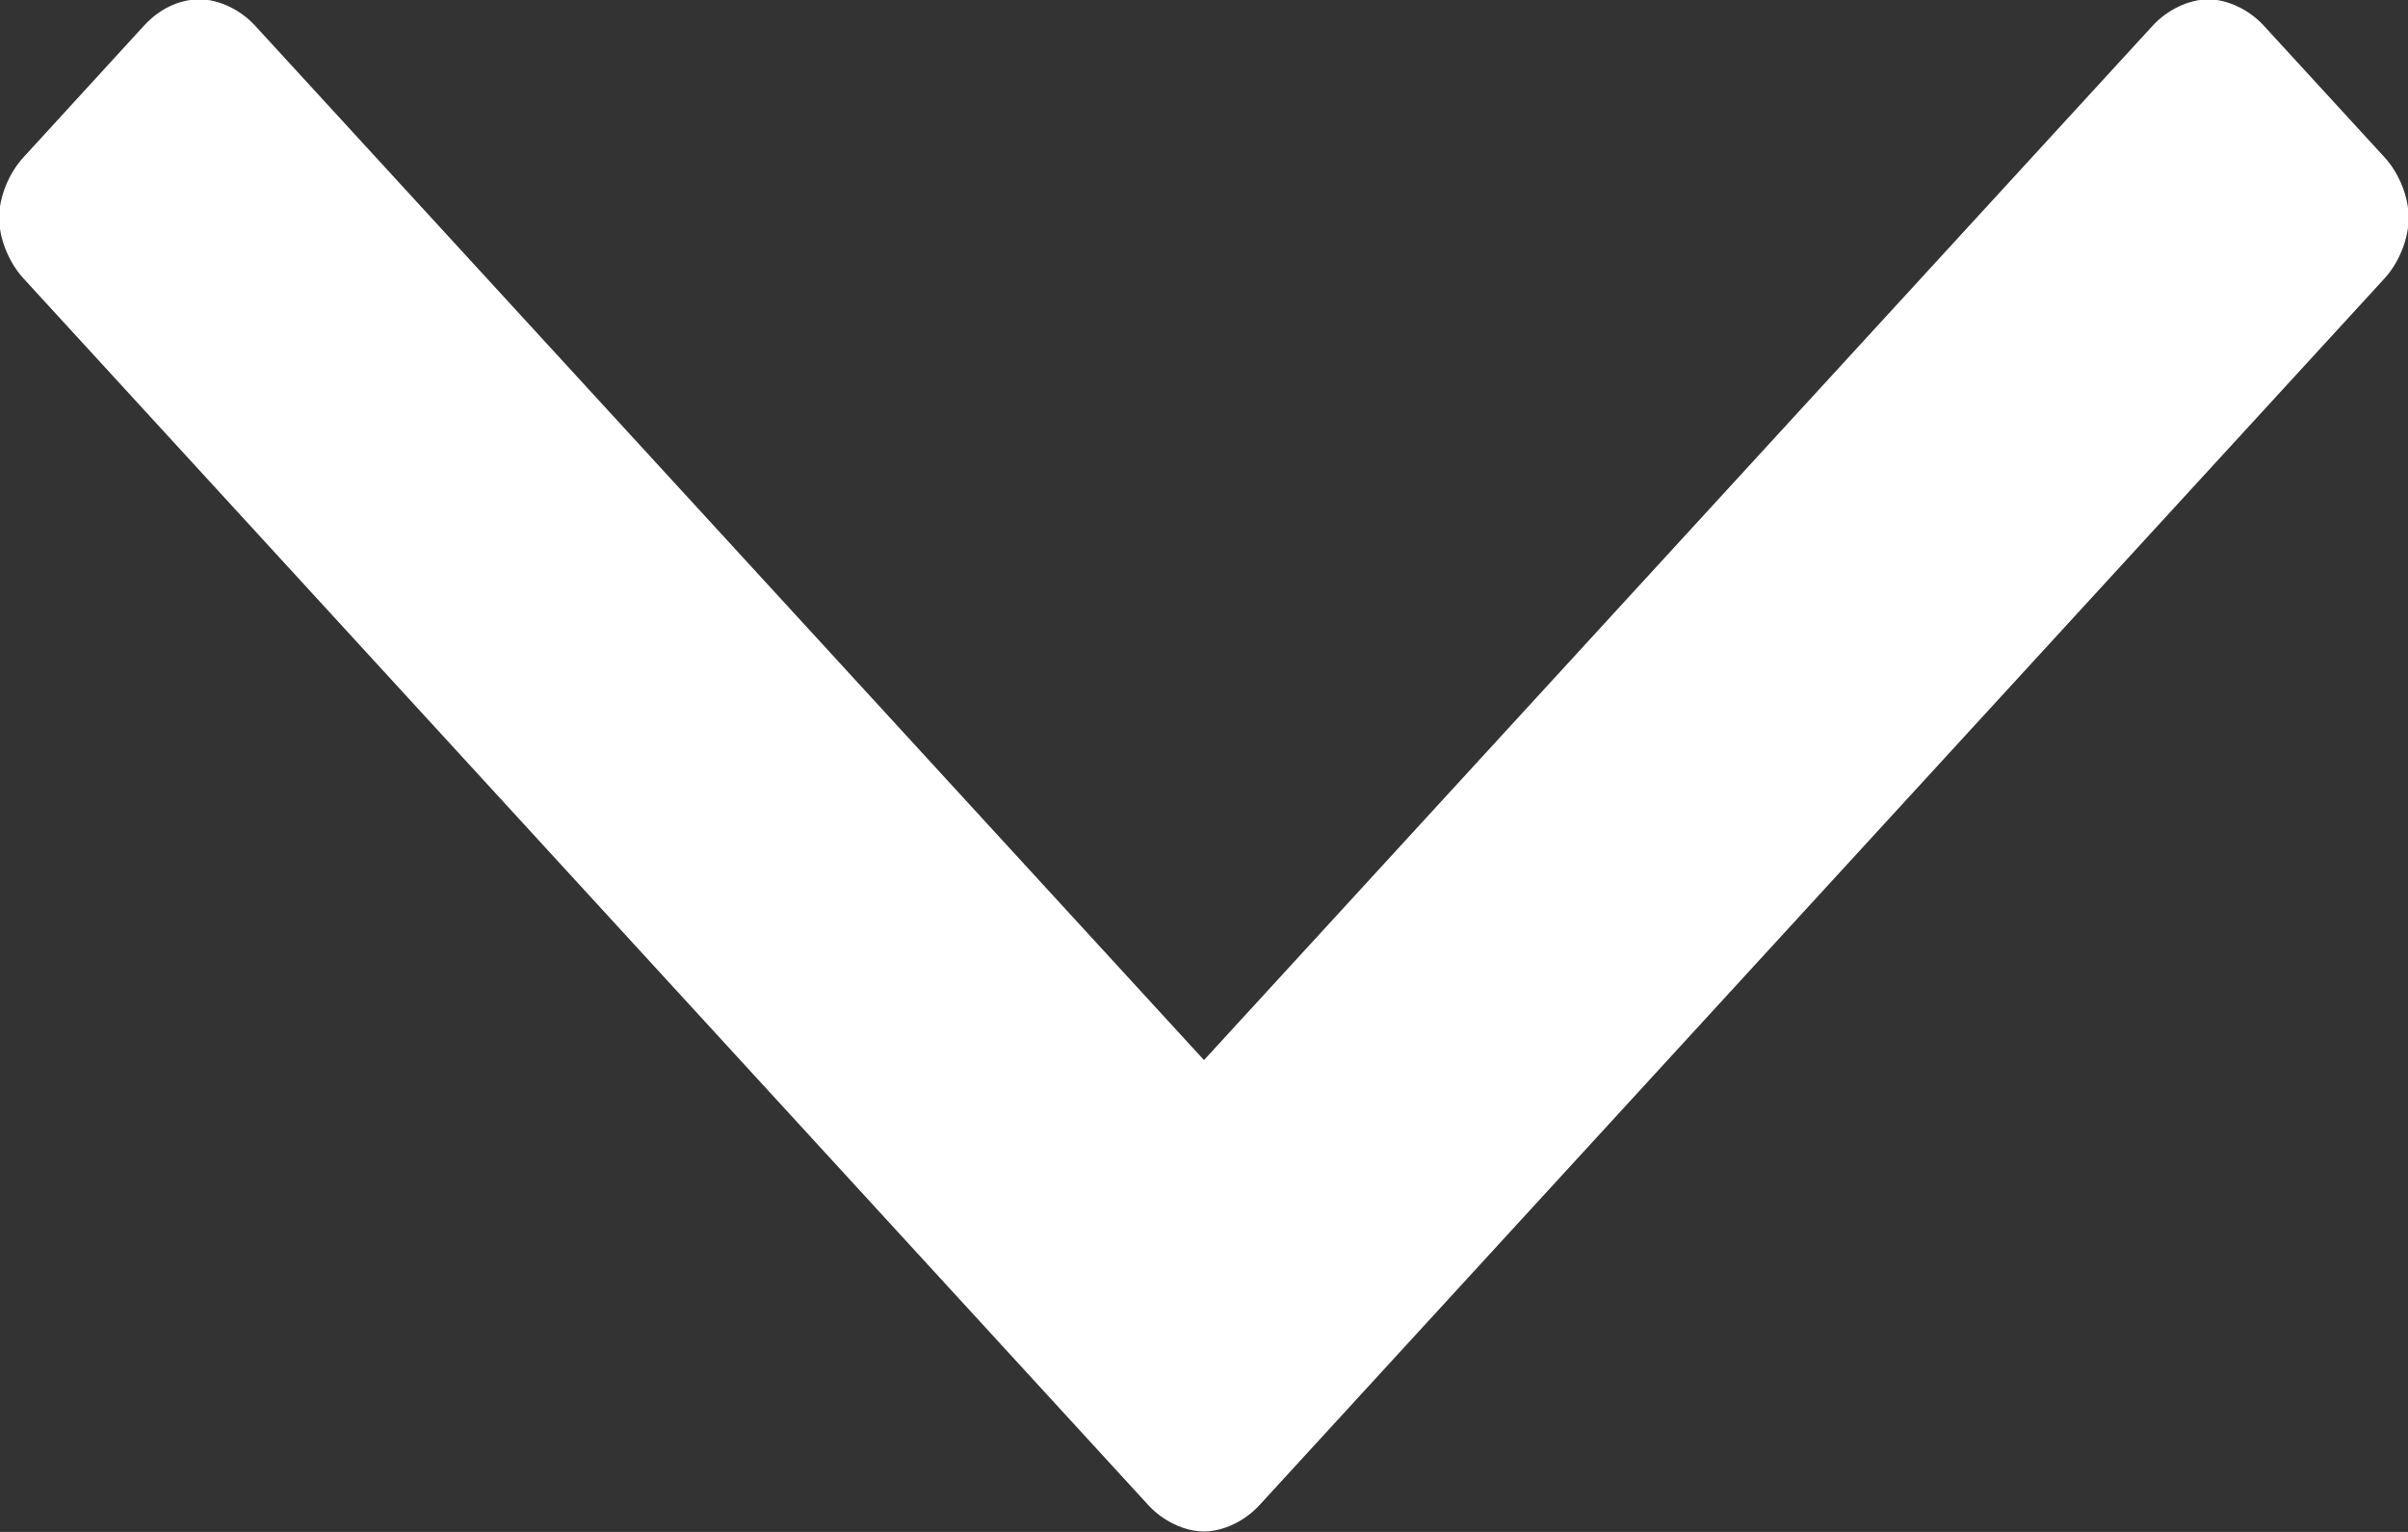 <svg 
 xmlns="http://www.w3.org/2000/svg"
 xmlns:xlink="http://www.w3.org/1999/xlink"
 width="11px" height="7px">
<rect width="100%" height="100%" fill="#333333" stroke="none"/>
<path fill-rule="evenodd"  fill="rgb(255, 255, 255)"
 d="M11.003,0.995 C11.003,0.899 10.959,0.791 10.893,0.719 L10.341,0.117 C10.275,0.045 10.176,-0.003 10.088,-0.003 C9.999,-0.003 9.900,0.045 9.834,0.117 L5.500,4.844 L1.165,0.117 C1.099,0.045 1.000,-0.003 0.912,-0.003 C0.813,-0.003 0.724,0.045 0.658,0.117 L0.107,0.719 C0.041,0.791 -0.004,0.899 -0.004,0.995 C-0.004,1.091 0.041,1.200 0.107,1.272 L5.246,6.878 C5.312,6.950 5.411,6.998 5.500,6.998 C5.588,6.998 5.687,6.950 5.753,6.878 L10.893,1.272 C10.959,1.200 11.003,1.091 11.003,0.995 Z"/>
</svg>